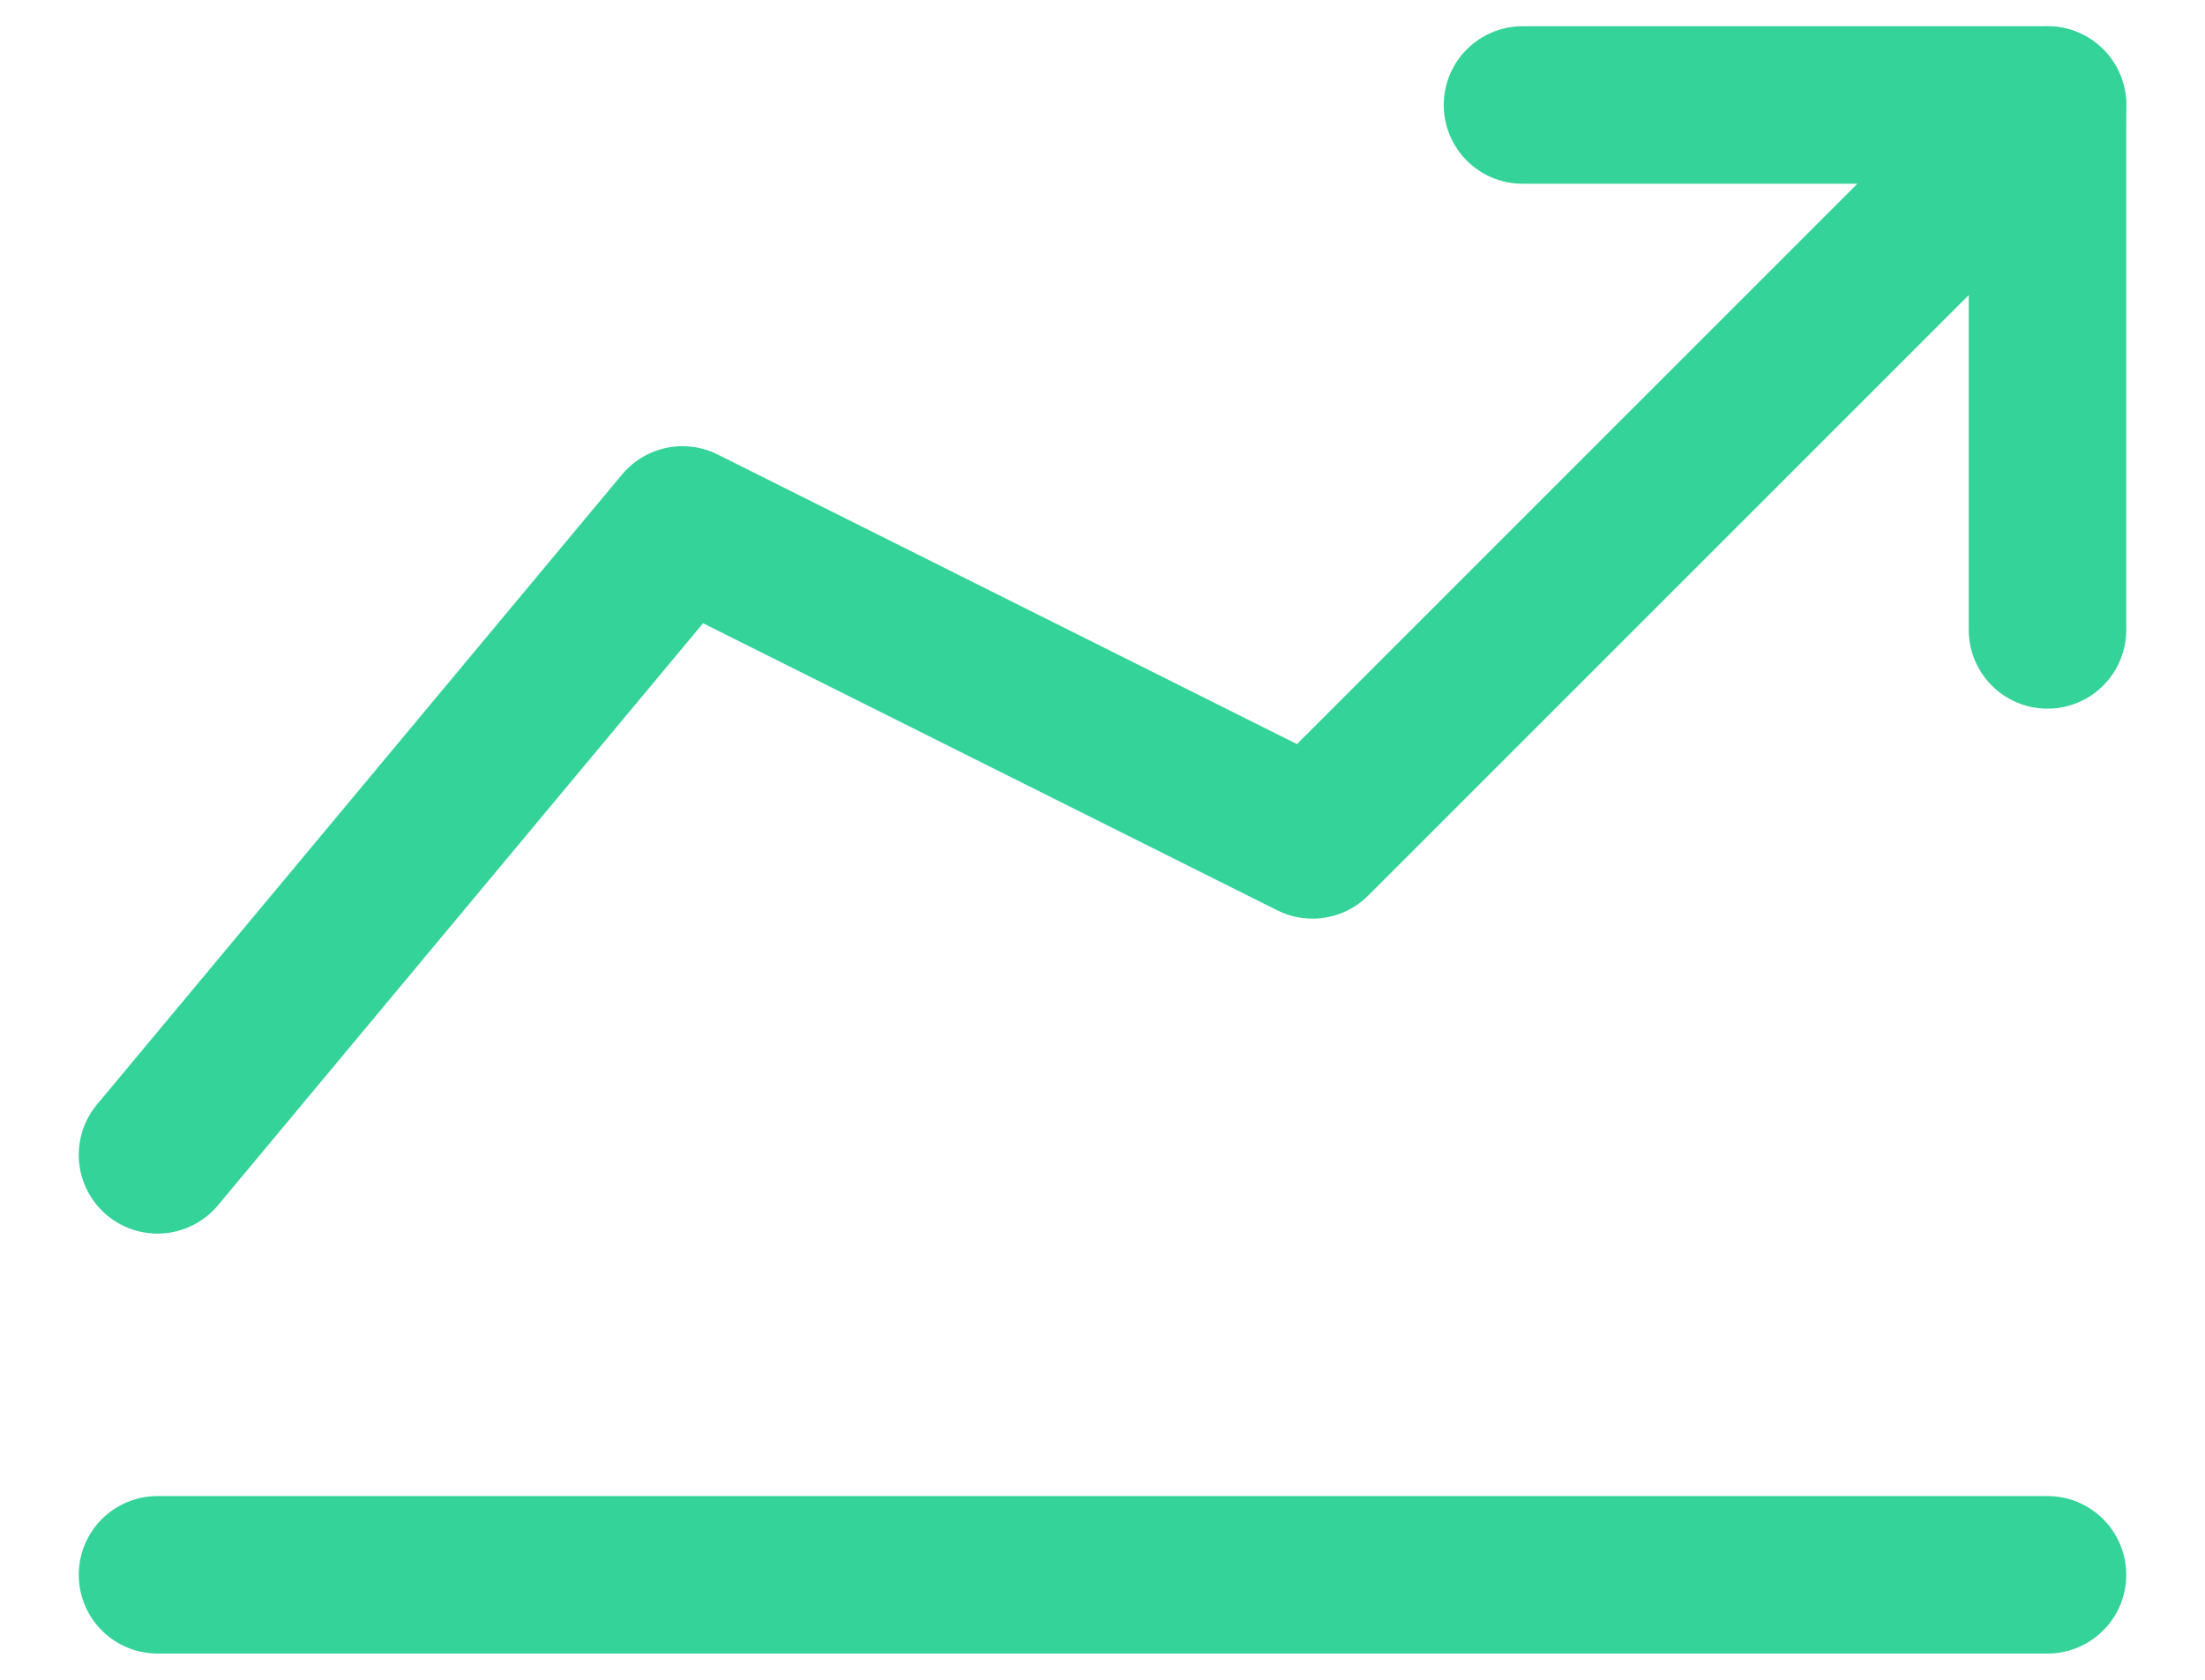 <svg width="21" height="16" viewBox="0 0 21 16" fill="none" xmlns="http://www.w3.org/2000/svg">
<path d="M19.5 6V1H14.5" stroke="#34D399" stroke-width="1.5" stroke-linecap="round" stroke-linejoin="round"/>
<path d="M1.5 11L6.5 5L12.5 8L19.5 1" stroke="#34D399" stroke-width="1.5" stroke-linecap="round" stroke-linejoin="round"/>
<path d="M1.5 15H19.5" stroke="#34D399" stroke-width="1.5" stroke-linecap="round" stroke-linejoin="round"/>
</svg>

